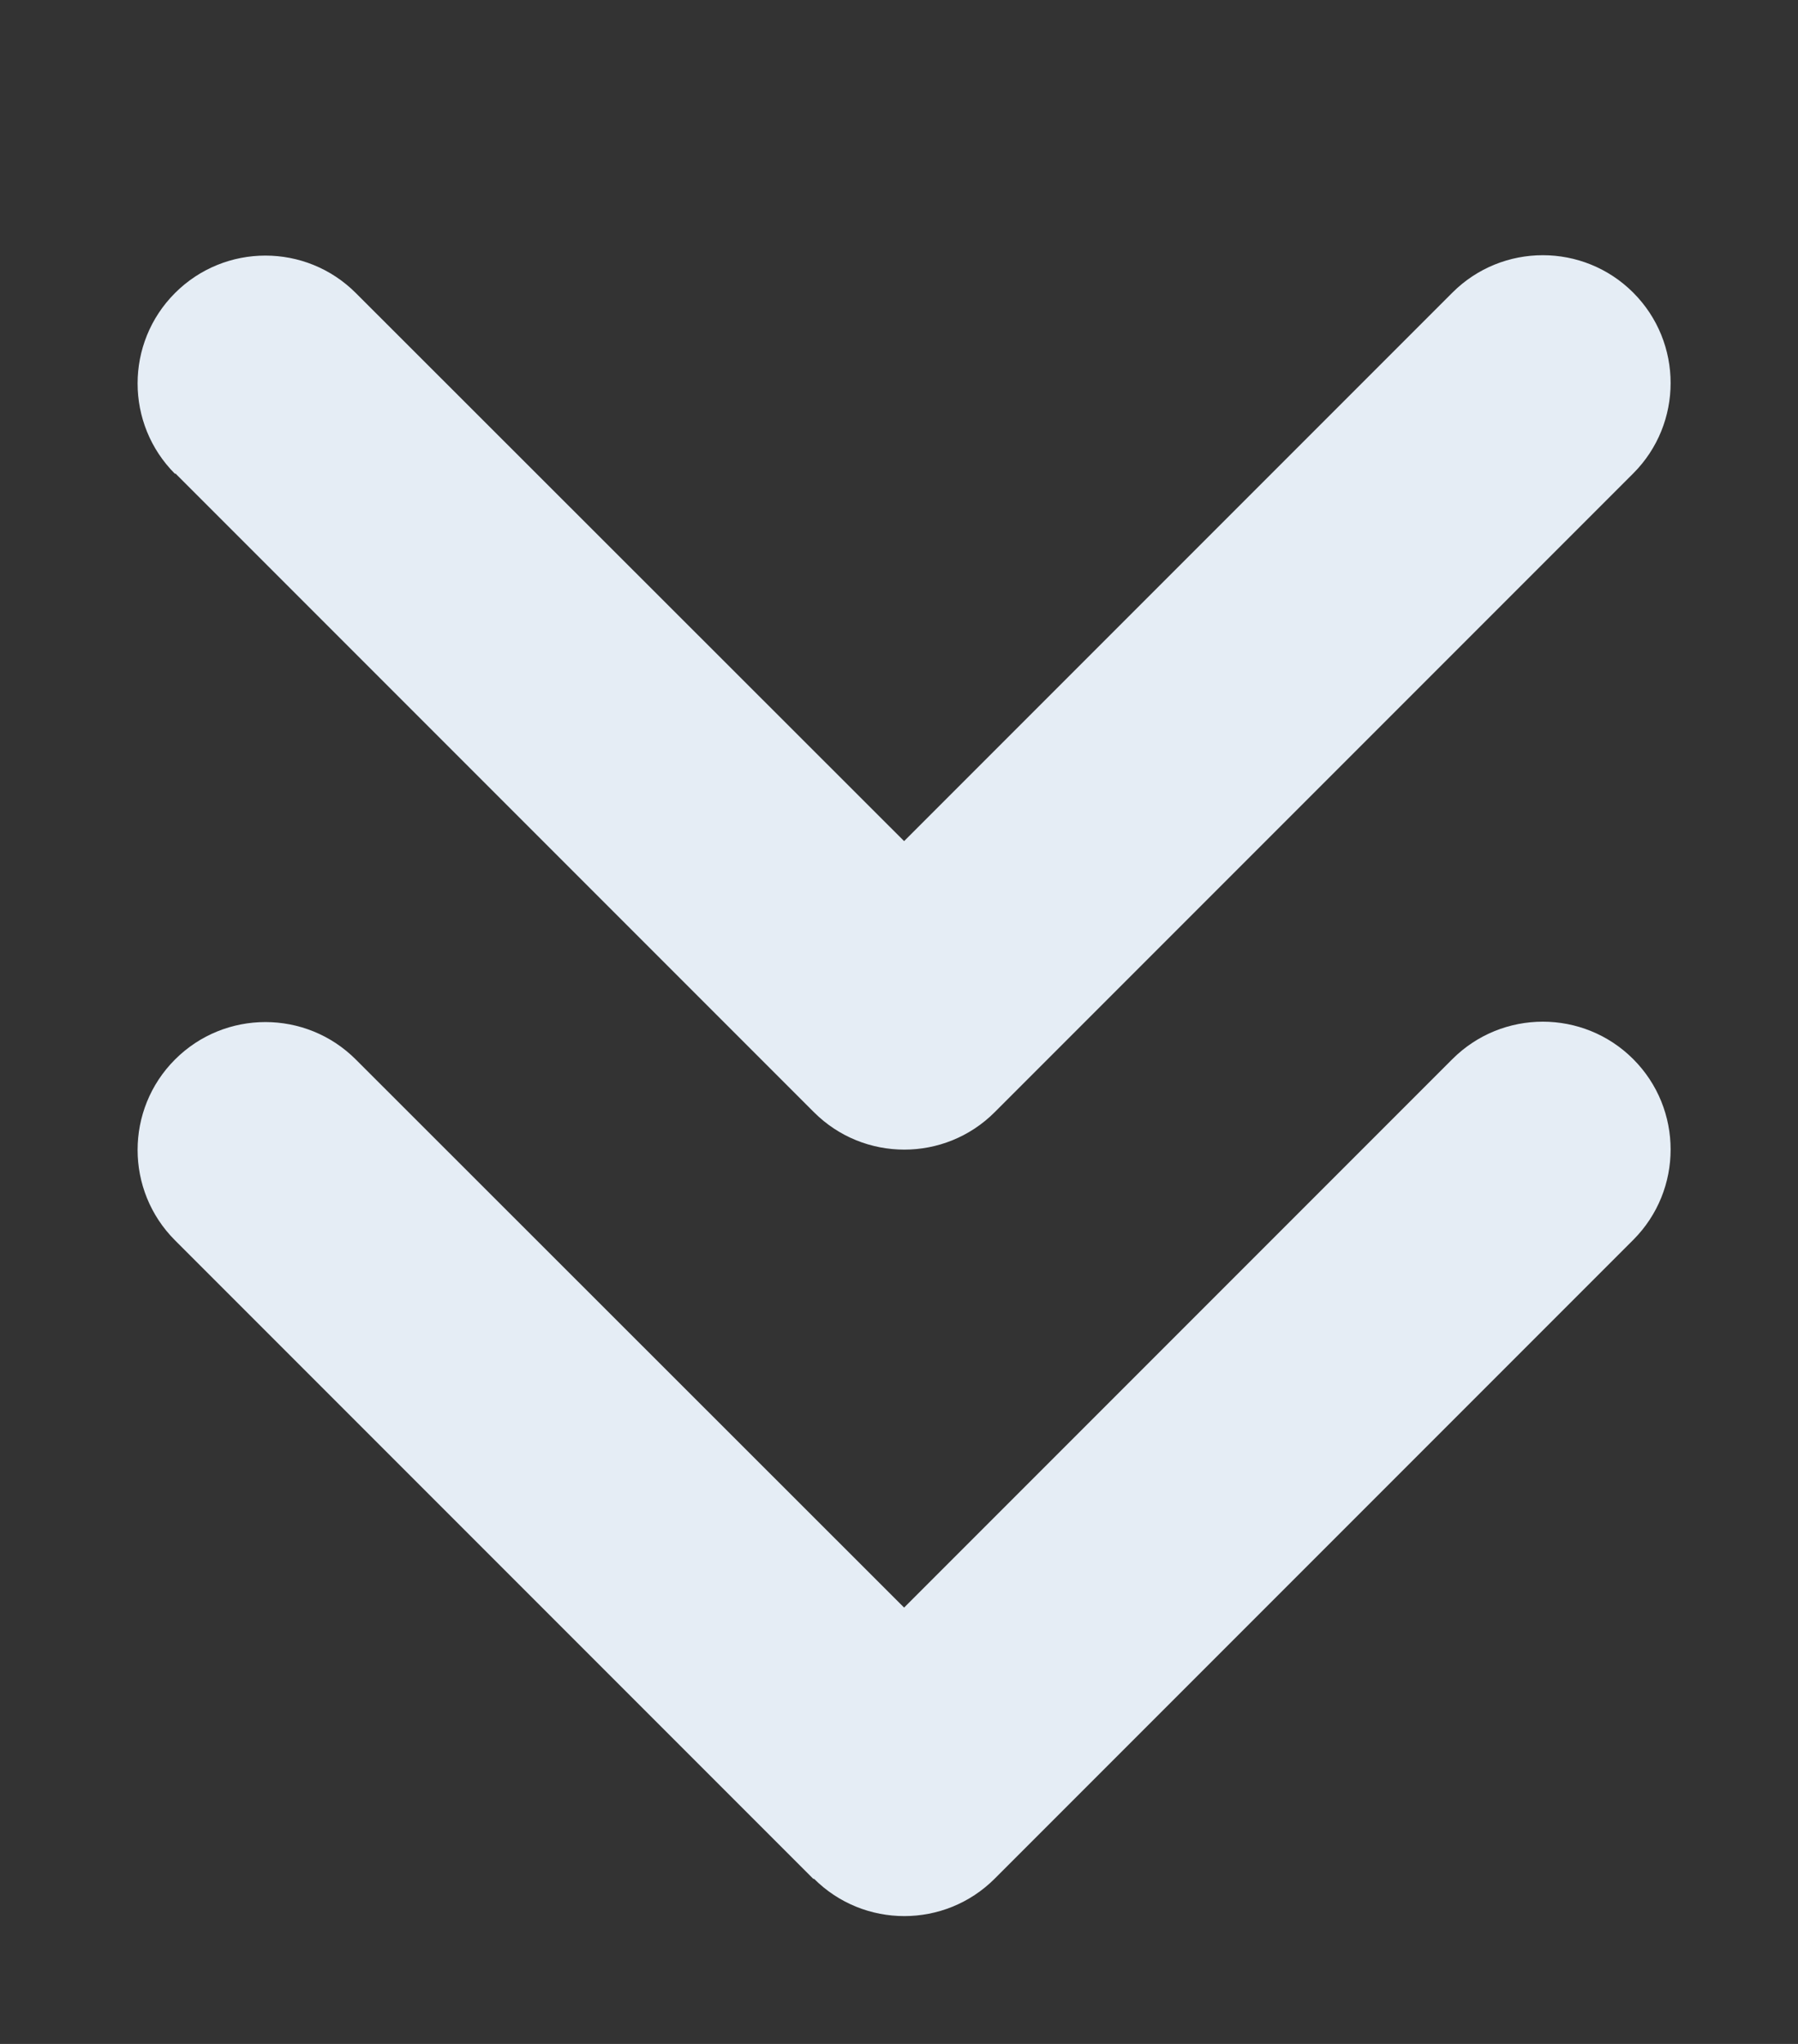 <svg width="44" height="50" viewBox="0 0 44 50" fill="none" xmlns="http://www.w3.org/2000/svg">
<rect x="0" y="0" width="44" height="50" fill="#333333" stroke="none"/>
<path d="M19.918 45.957C21.139 47.178 23.121 47.178 24.342 45.957L39.967 30.332C41.188 29.111 41.188 27.129 39.967 25.908C38.746 24.688 36.764 24.688 35.543 25.908L22.125 39.326L8.707 25.918C7.486 24.697 5.504 24.697 4.283 25.918C3.062 27.139 3.062 29.121 4.283 30.342L19.908 45.967L19.918 45.957ZM4.293 11.582L19.918 27.207C21.139 28.428 23.121 28.428 24.342 27.207L39.967 11.582C41.188 10.361 41.188 8.379 39.967 7.158C38.746 5.938 36.764 5.938 35.543 7.158L22.125 20.576L8.707 7.168C7.486 5.947 5.504 5.947 4.283 7.168C3.062 8.389 3.062 10.371 4.283 11.592L4.293 11.582Z" fill="#E5EDF5"/>
</svg>
